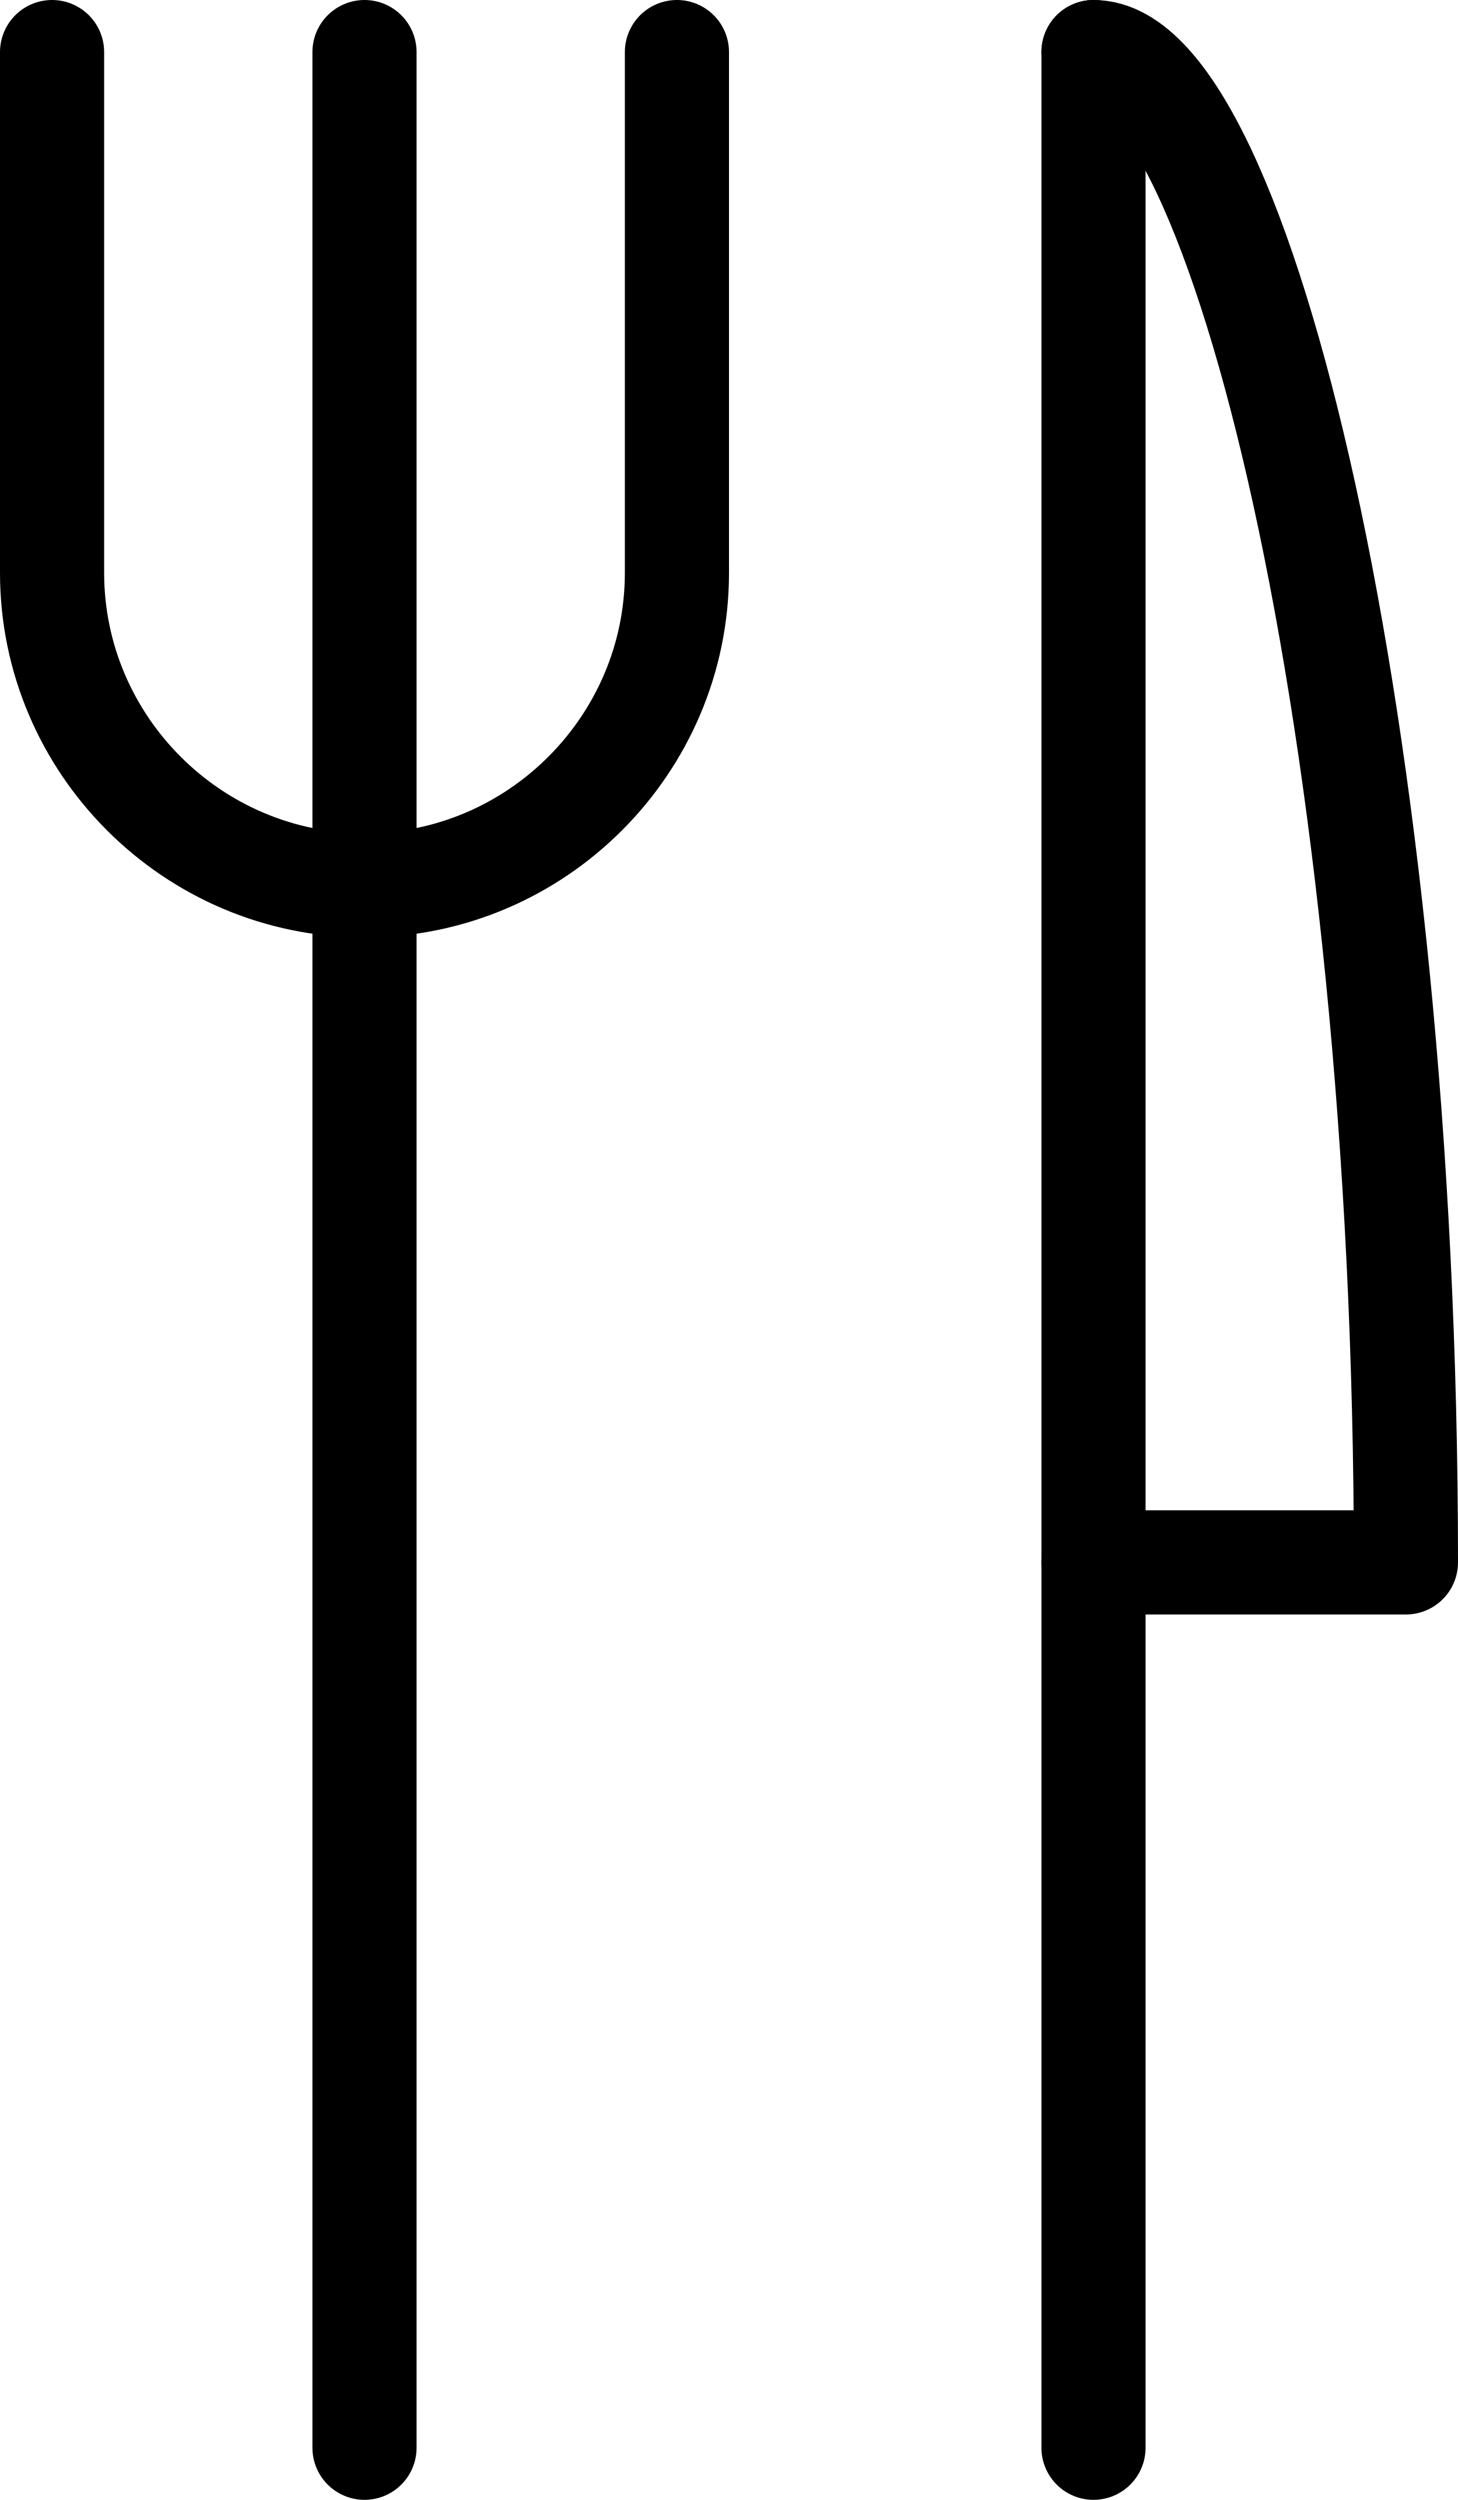 <?xml version="1.0" encoding="utf-8"?>
<!-- Generator: Adobe Illustrator 18.1.1, SVG Export Plug-In . SVG Version: 6.00 Build 0)  -->
<!DOCTYPE svg PUBLIC "-//W3C//DTD SVG 1.1//EN" "http://www.w3.org/Graphics/SVG/1.1/DTD/svg11.dtd">
<svg version="1.1" id="Layer_1" xmlns="http://www.w3.org/2000/svg" xmlns:xlink="http://www.w3.org/1999/xlink" x="0px" y="0px"
	 viewBox="0 0 28 48" enable-background="new 0 0 28 48" xml:space="preserve">
<g>

		<line fill="none" stroke="currentColor" stroke-width="2" stroke-linecap="round" stroke-linejoin="round" stroke-miterlimit="10" x1="21" y1="1" x2="21" y2="47"/>
	<path fill="none" stroke="currentColor" stroke-width="2" stroke-linecap="round" stroke-linejoin="round" stroke-miterlimit="10" d="
		M21,1c2.8,0,6,13,6,29h-6"/>
	<path fill="none" stroke="currentColor" stroke-width="2" stroke-linecap="round" stroke-linejoin="round" stroke-miterlimit="10" d="
		M1,1v10c0,3.3,2.7,6,6,6c3.3,0,6-2.7,6-6V1"/>

		<line fill="none" stroke="currentColor" stroke-width="2" stroke-linecap="round" stroke-linejoin="round" stroke-miterlimit="10" x1="7" y1="1" x2="7" y2="47"/>
</g>
</svg>
